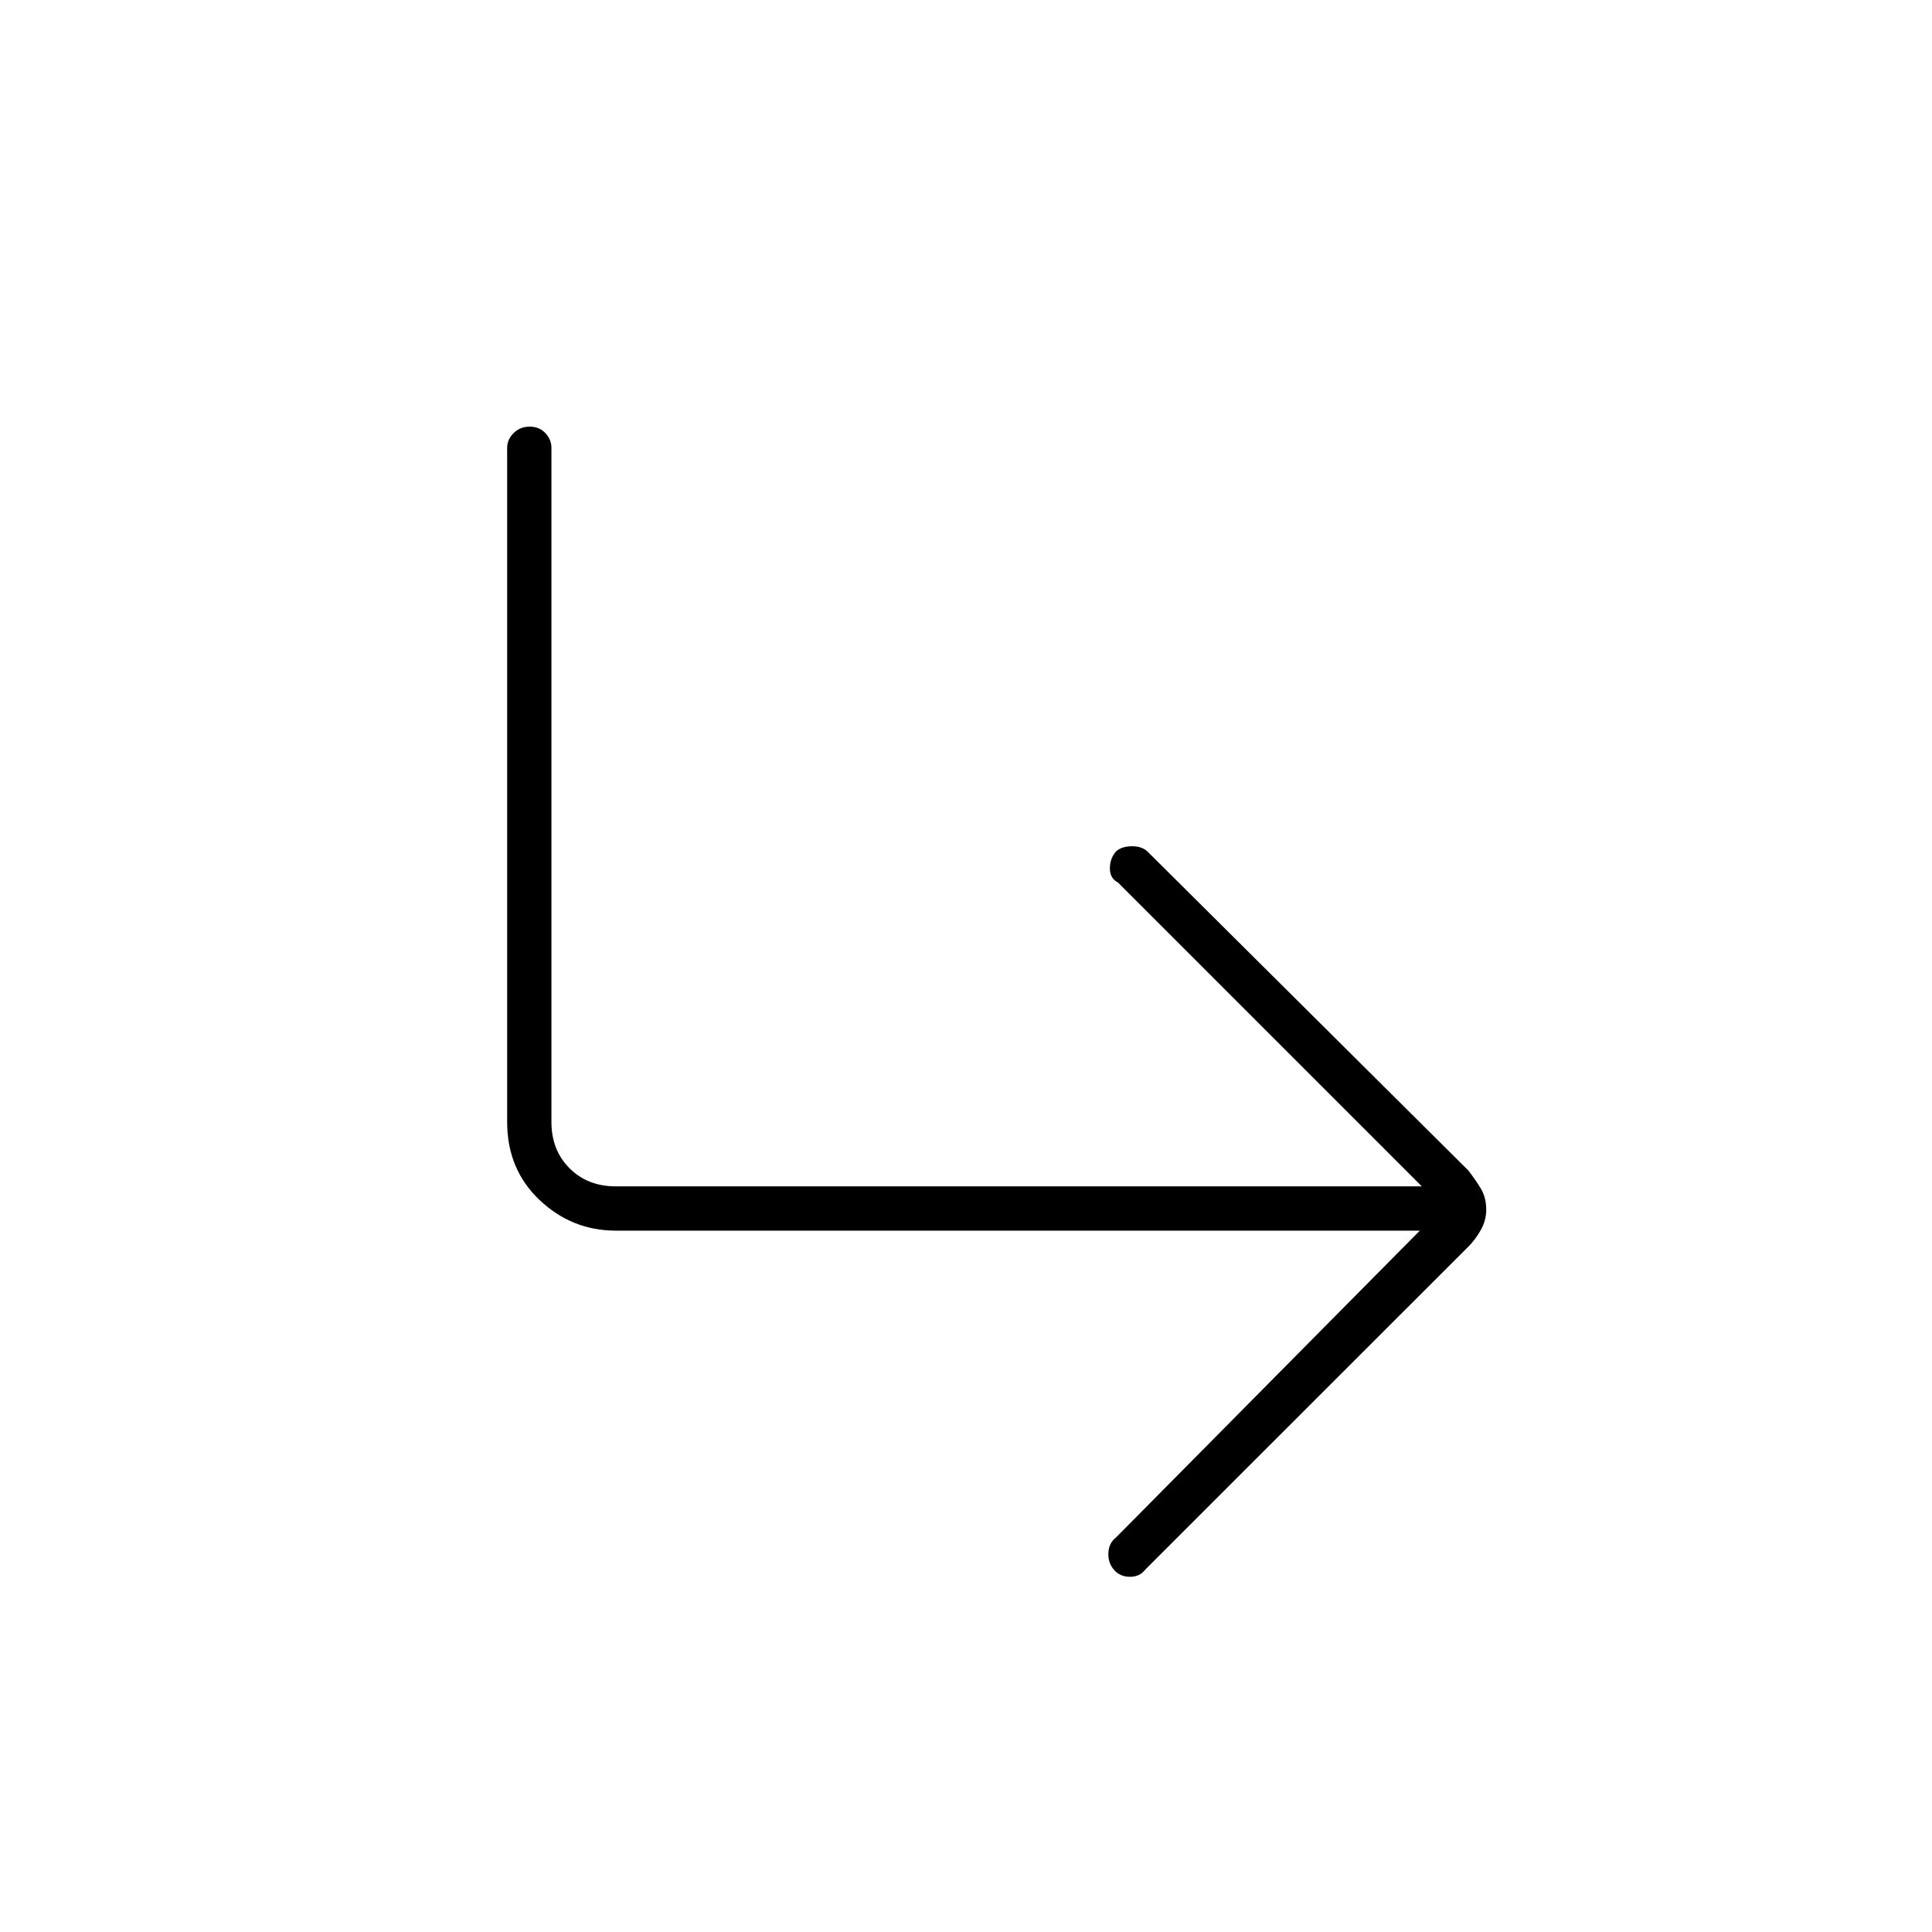 <svg xmlns="http://www.w3.org/2000/svg" height="48" viewBox="0 -960 960 960" width="48"><path d="M553.5-180q-3-3.5-2.75-8.41t3.75-7.59l151-152.5H306q-21.81 0-37.91-15.24Q252-378.98 252-402.5v-335q0-4.07 3.19-7.29 3.2-3.21 8-3.21 4.81 0 7.81 3.21 3 3.22 3 7.29v335q0 14 9 23t23 9h400.5l-151-151q-4-2-4-7t3.11-8.5q2.89-2.5 7.89-2.5t7.74 2.68l159.39 158.45q3.37 4.37 6.12 8.84 2.75 4.48 2.75 10.66 0 5.37-2.79 10.22-2.78 4.85-6.18 8.18l-160.36 160.3q-2.74 3.67-7.7 3.67-4.97 0-7.97-3.5Z"/></svg>